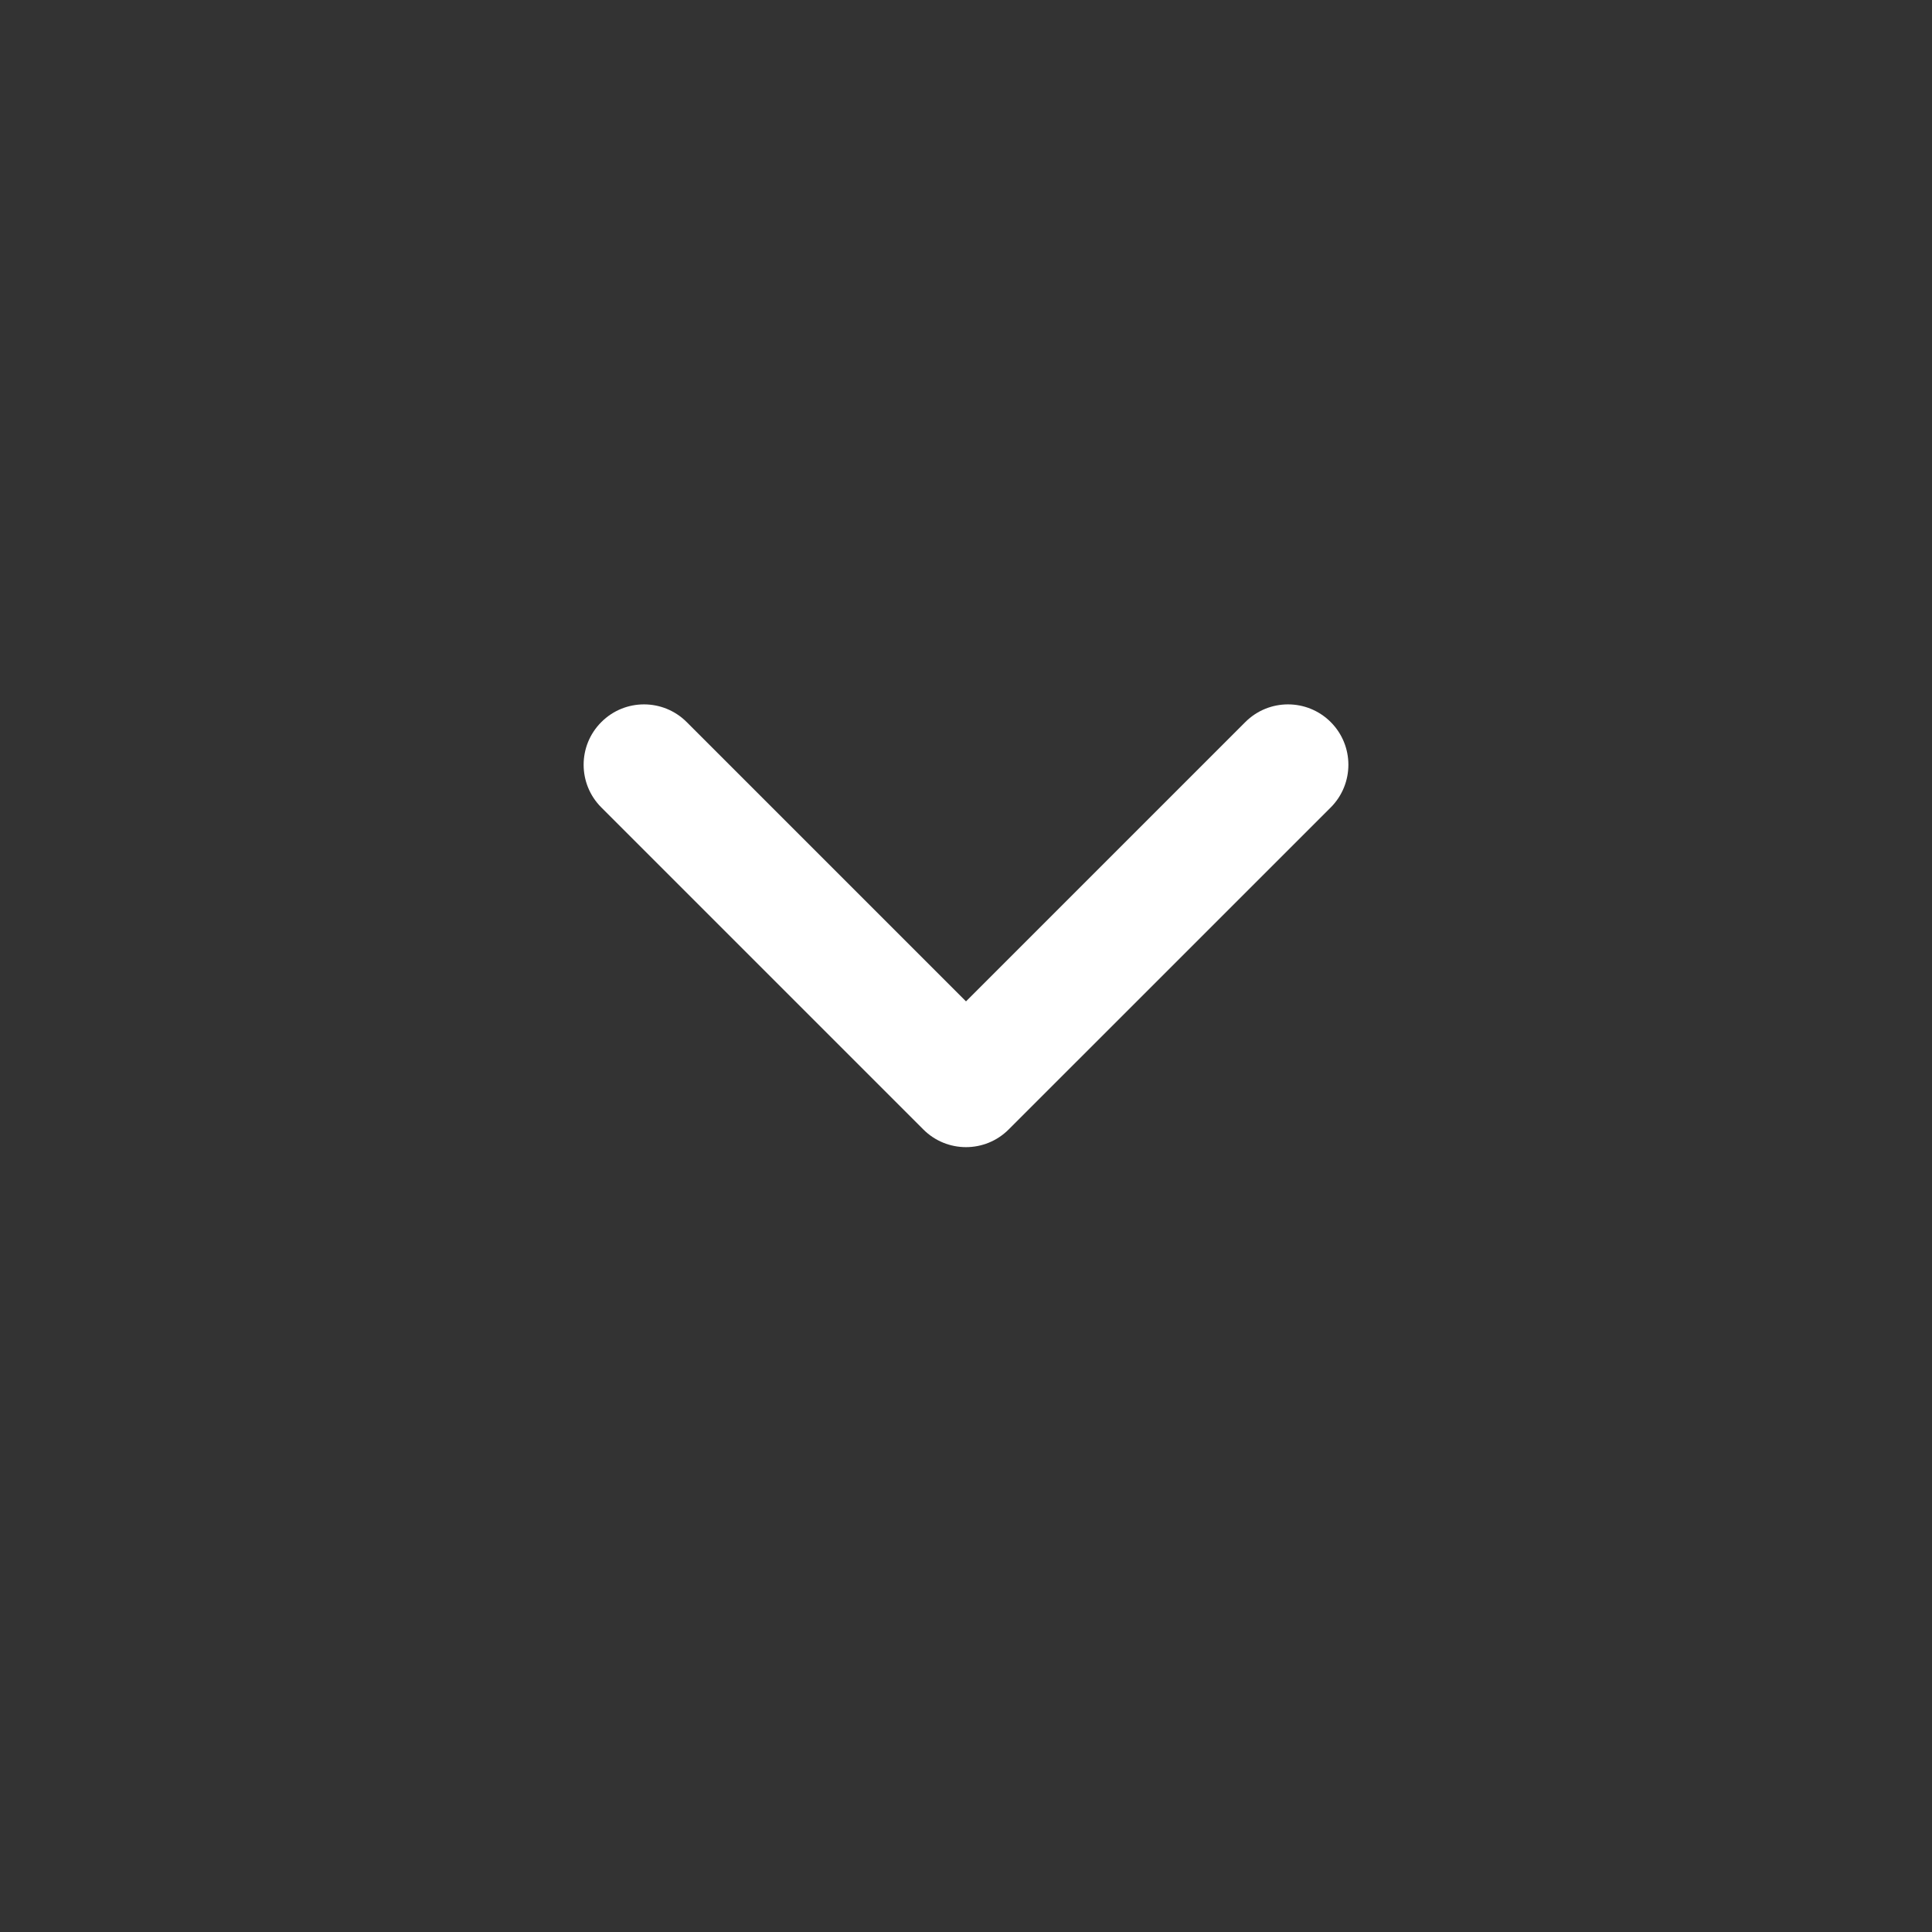 <svg width="32" height="32" viewBox="0 0 32 32" fill="none" xmlns="http://www.w3.org/2000/svg">
<rect x="0" y="0" width="32" height="32" fill="#333333" stroke="none"/>
<path fill-rule="evenodd" clip-rule="evenodd" d="M22.041 11.96C22.431 12.35 22.431 12.983 22.041 13.374L16.707 18.707C16.317 19.098 15.683 19.098 15.293 18.707L9.96 13.374C9.569 12.983 9.569 12.35 9.96 11.96C10.35 11.569 10.983 11.569 11.374 11.96L16 16.586L20.626 11.96C21.017 11.569 21.65 11.569 22.041 11.96Z" fill="white"/>
</svg>
